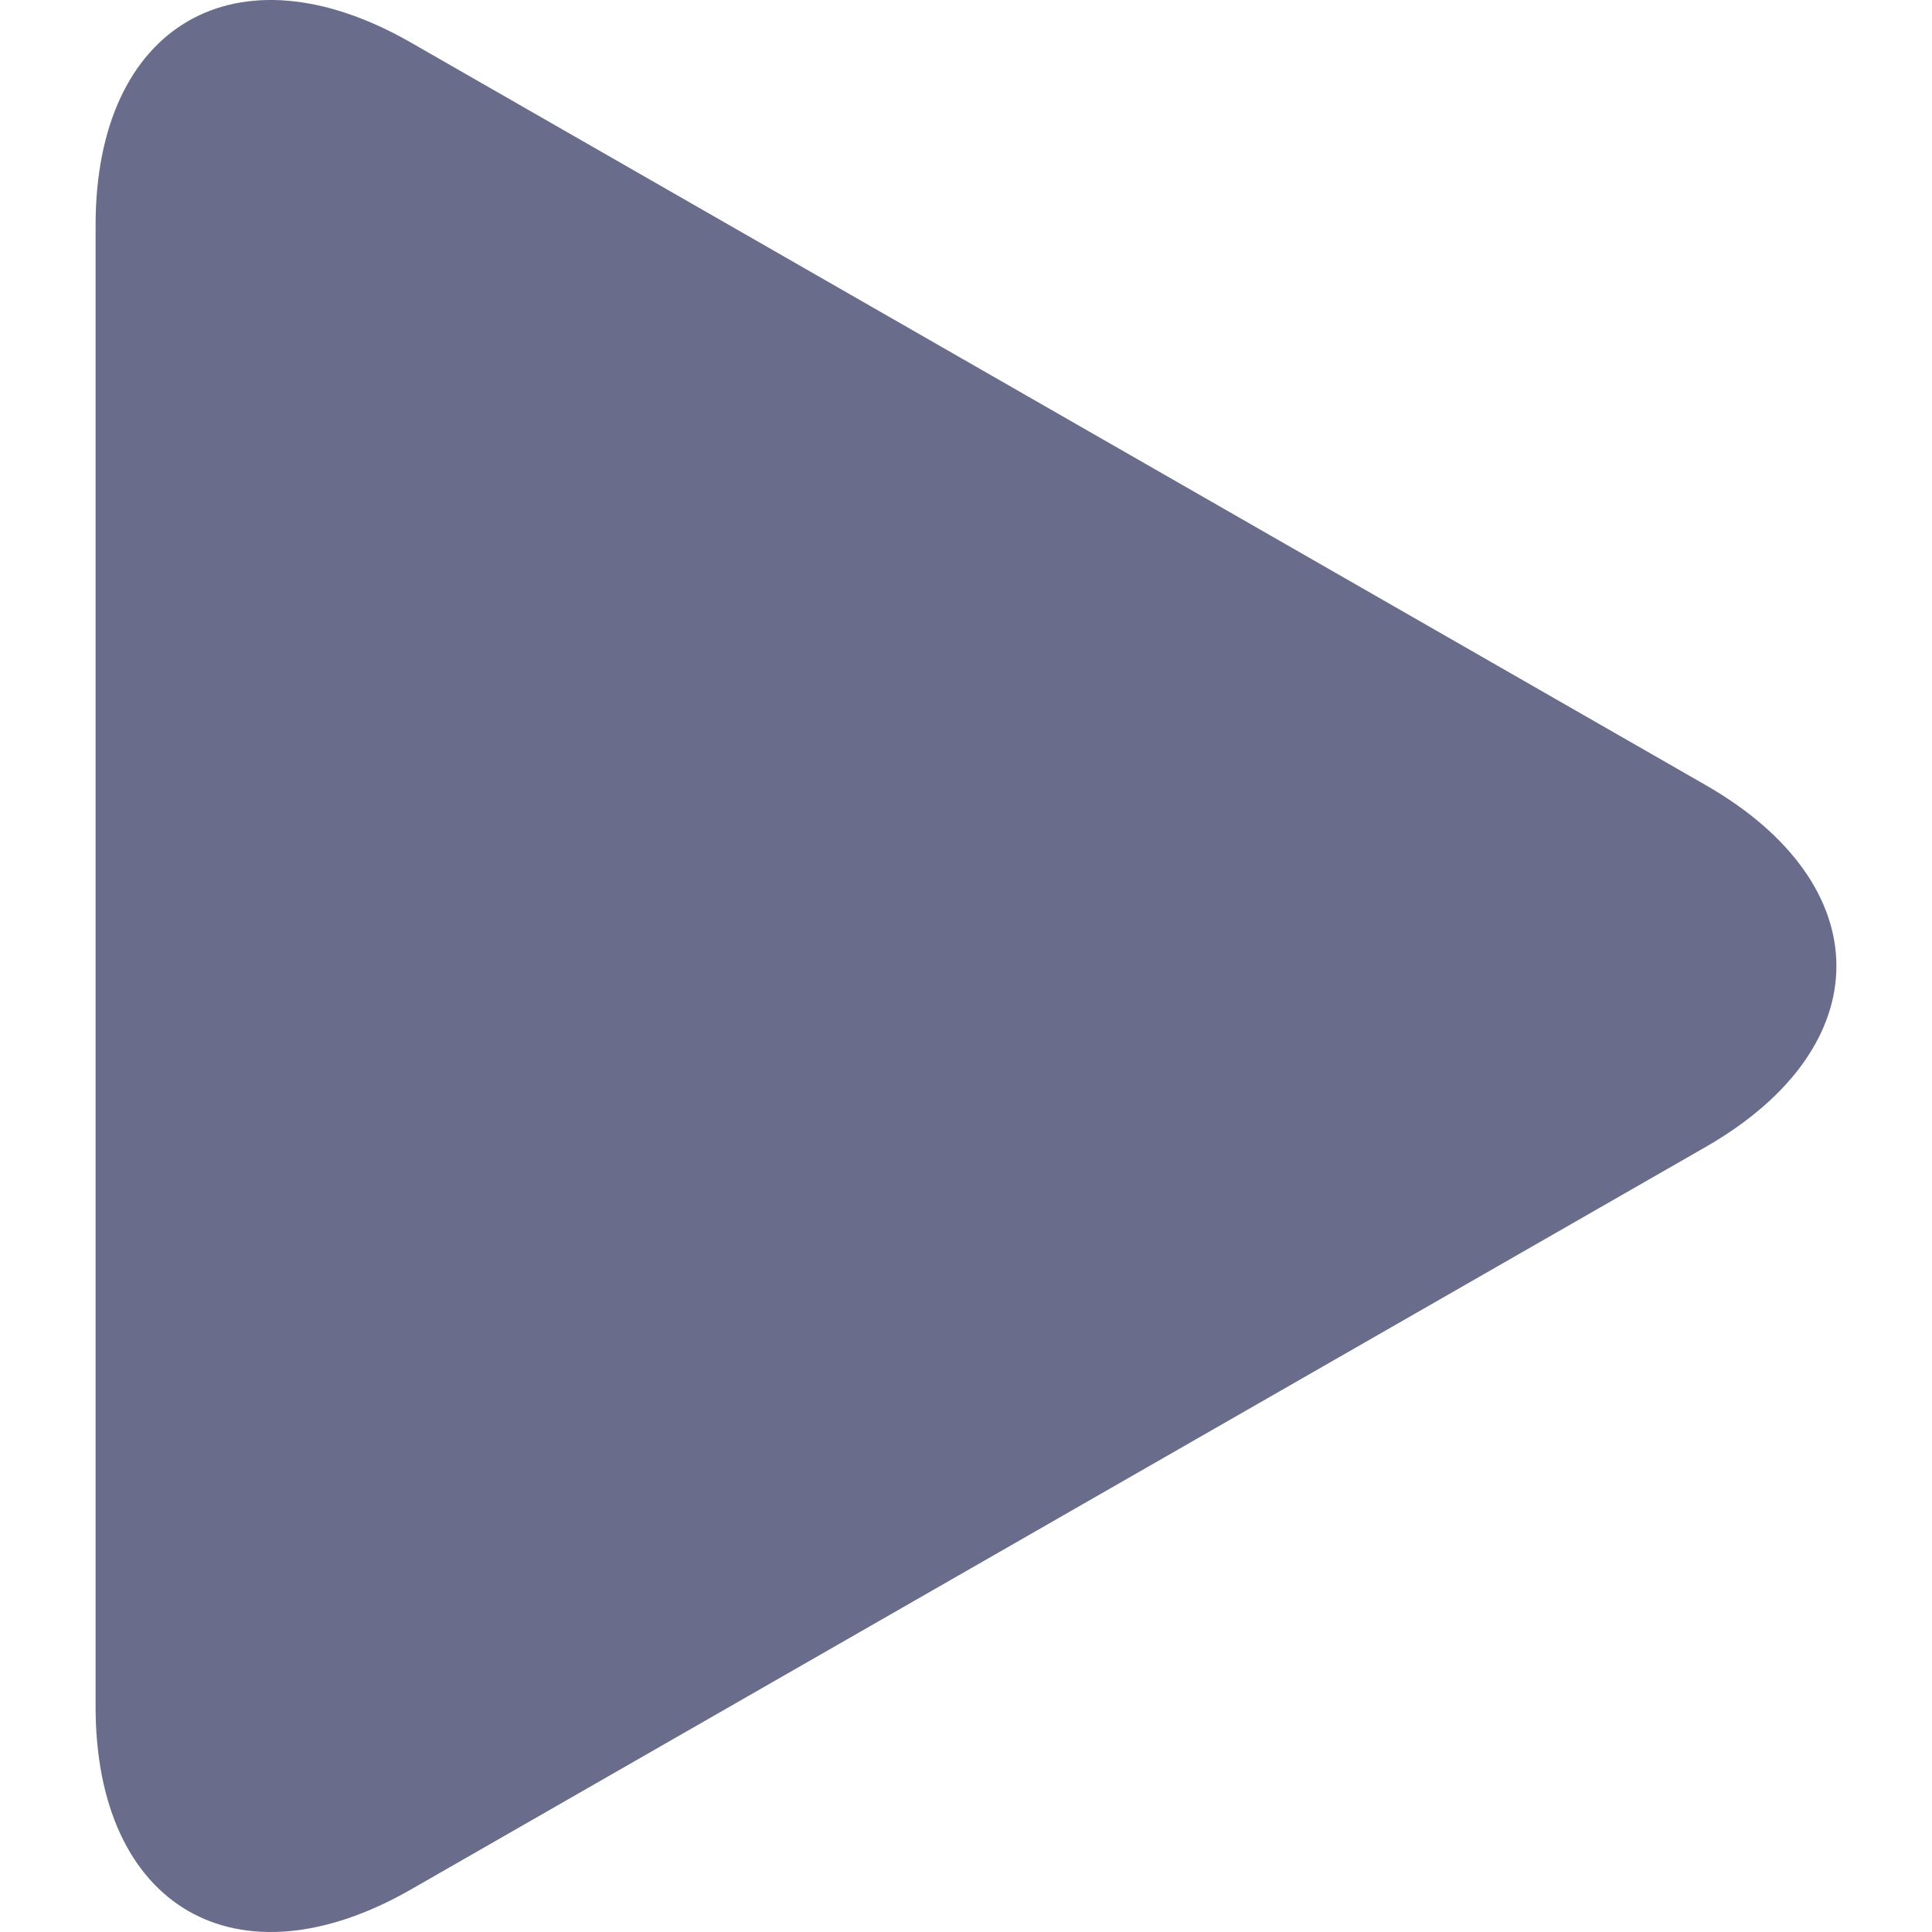 <svg xmlns="http://www.w3.org/2000/svg" width="10" height="10" viewBox="0 0 163.861 163.861"><path d="M34.857 3.613C20.084-4.861 8.107 2.081 8.107 19.106v125.637c0 17.042 11.977 23.975 26.75 15.509L144.67 97.275c14.778-8.477 14.778-22.211 0-30.686L34.857 3.613z" fill="#696C8A"/></svg>
